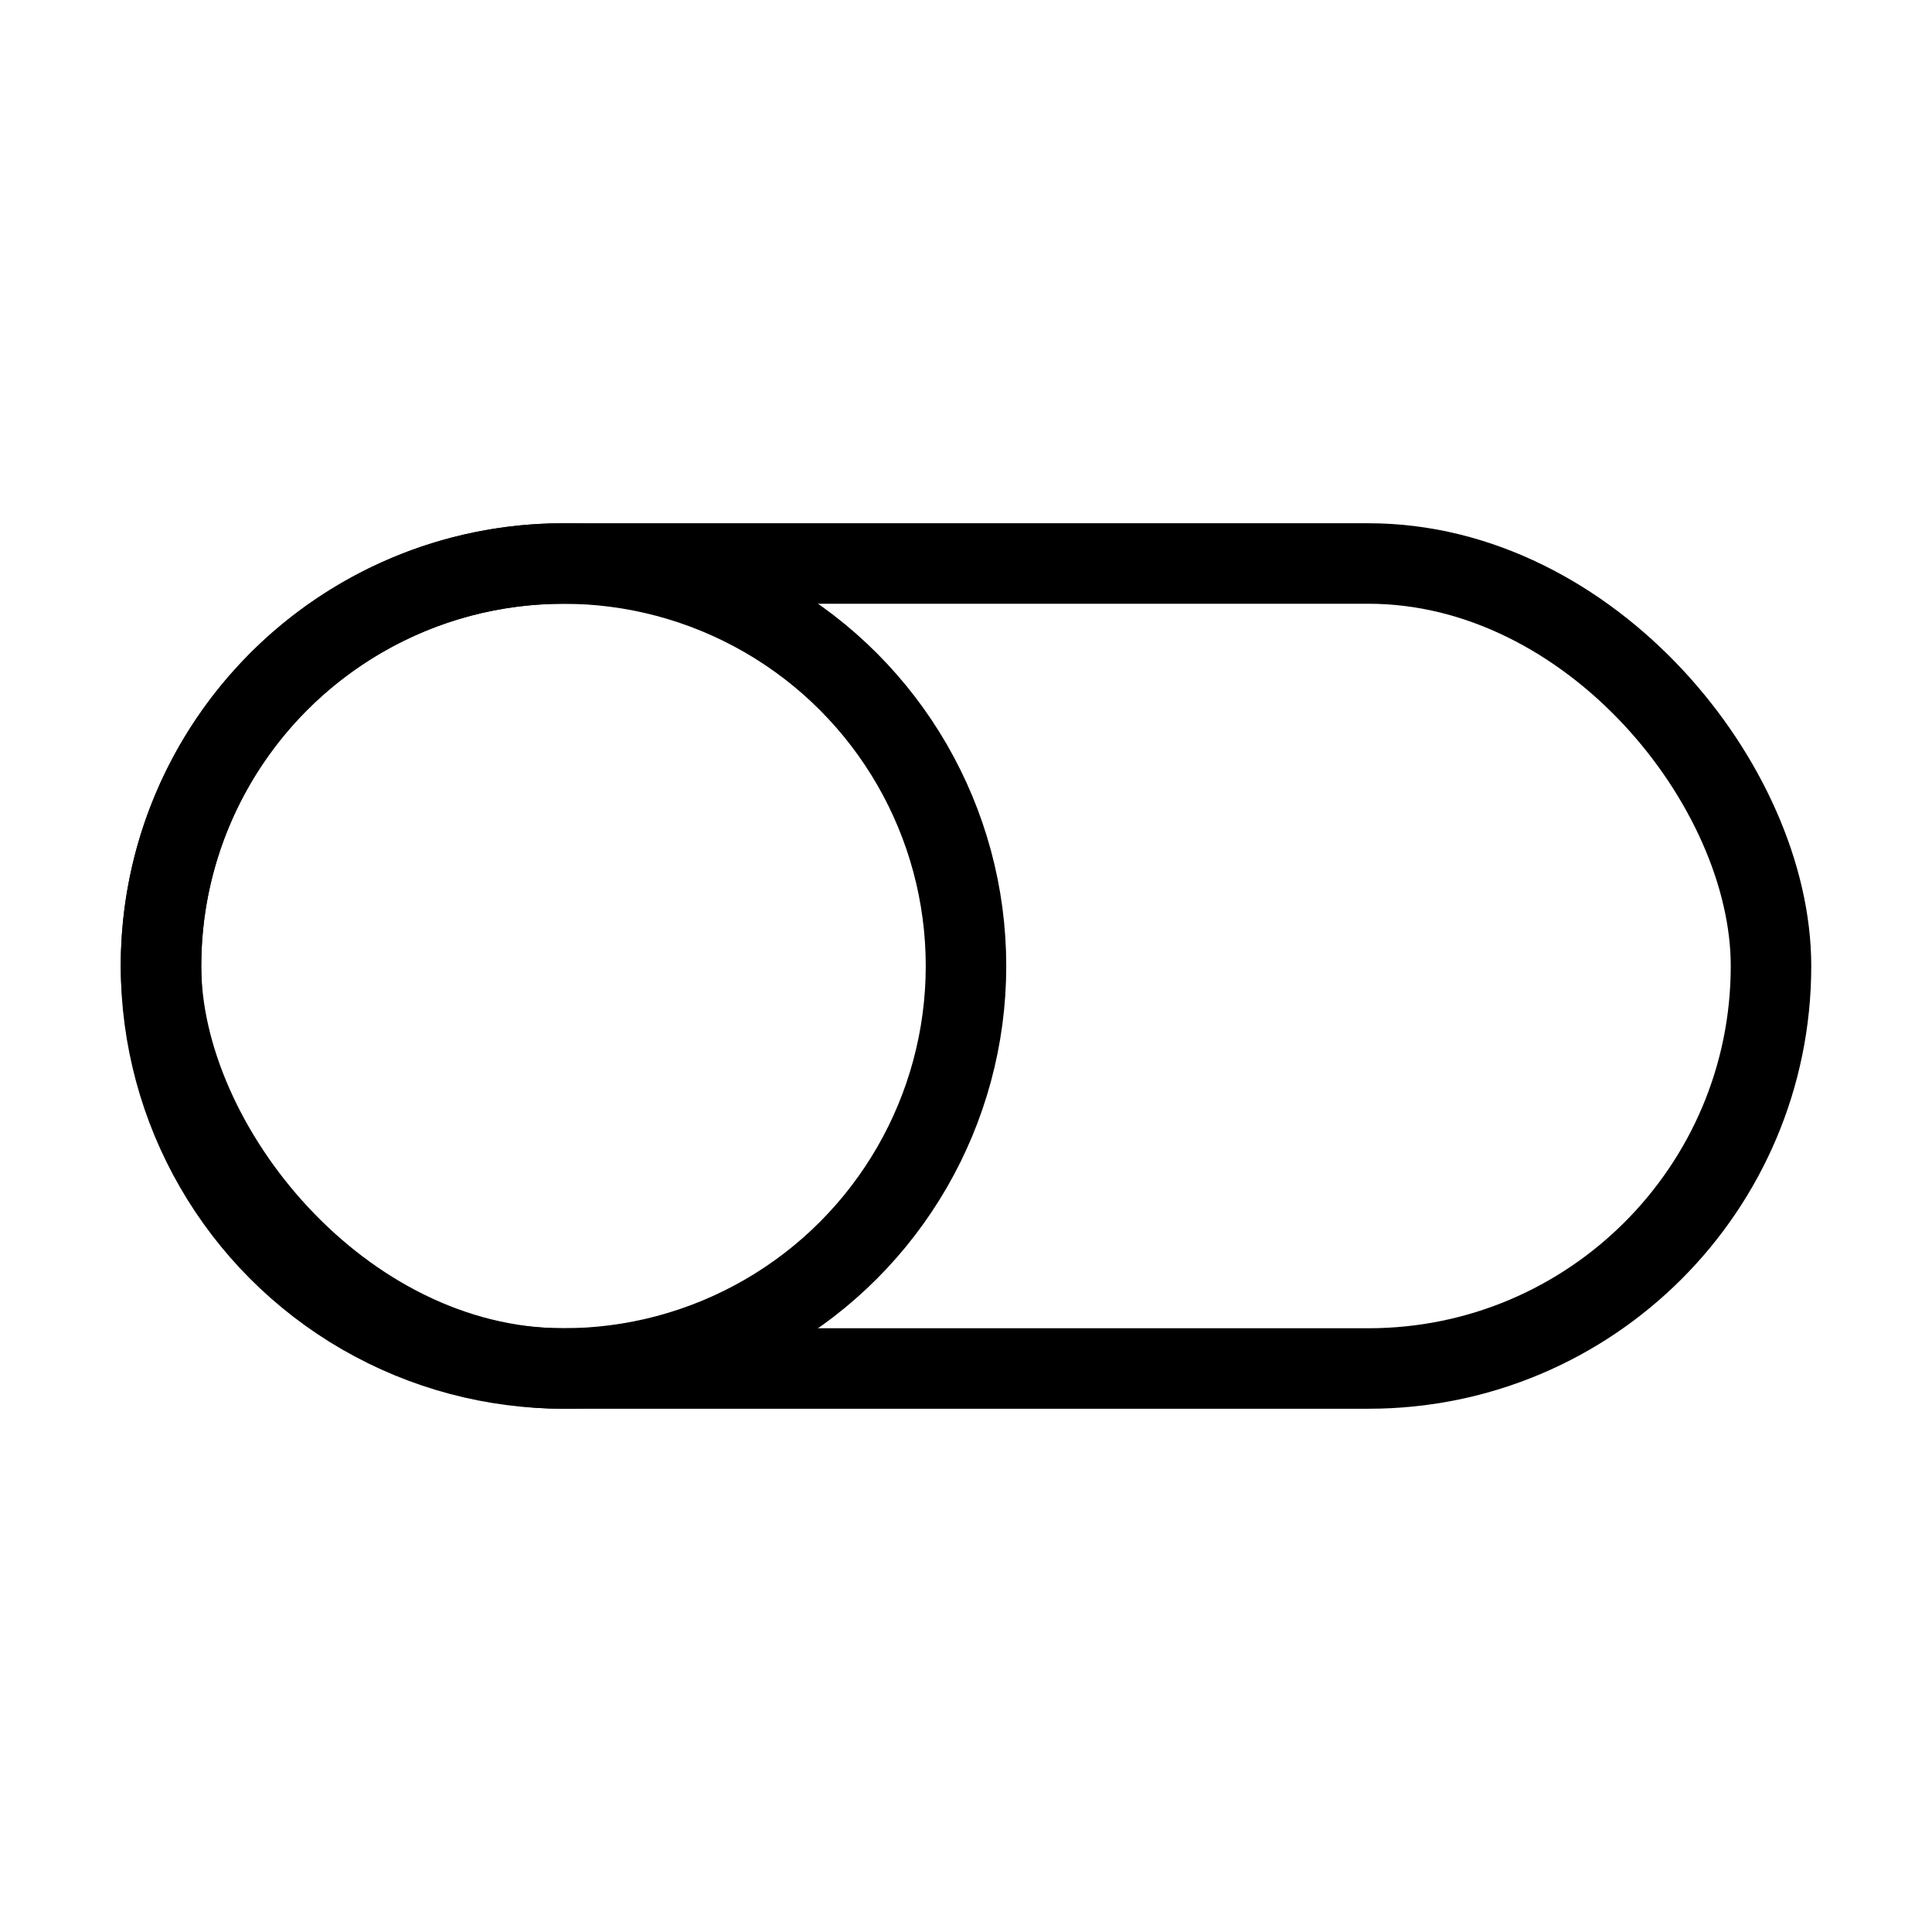<?xml version="1.0" encoding="utf-8"?><!-- Uploaded to: SVG Repo, www.svgrepo.com, Generator: SVG Repo Mixer Tools -->
<svg width="800px" height="800px" viewBox="0 0 24 24" fill="none" xmlns="http://www.w3.org/2000/svg">
<rect x="2" y="7" width="20" height="10" rx="5" stroke="#000000" strokeWidth="2" strokeLinecap="round" strokeLinejoin="round"/>
<circle cx="7" cy="12" r="5" stroke="#000000" strokeWidth="2" strokeLinecap="round" strokeLinejoin="round"/>
</svg>